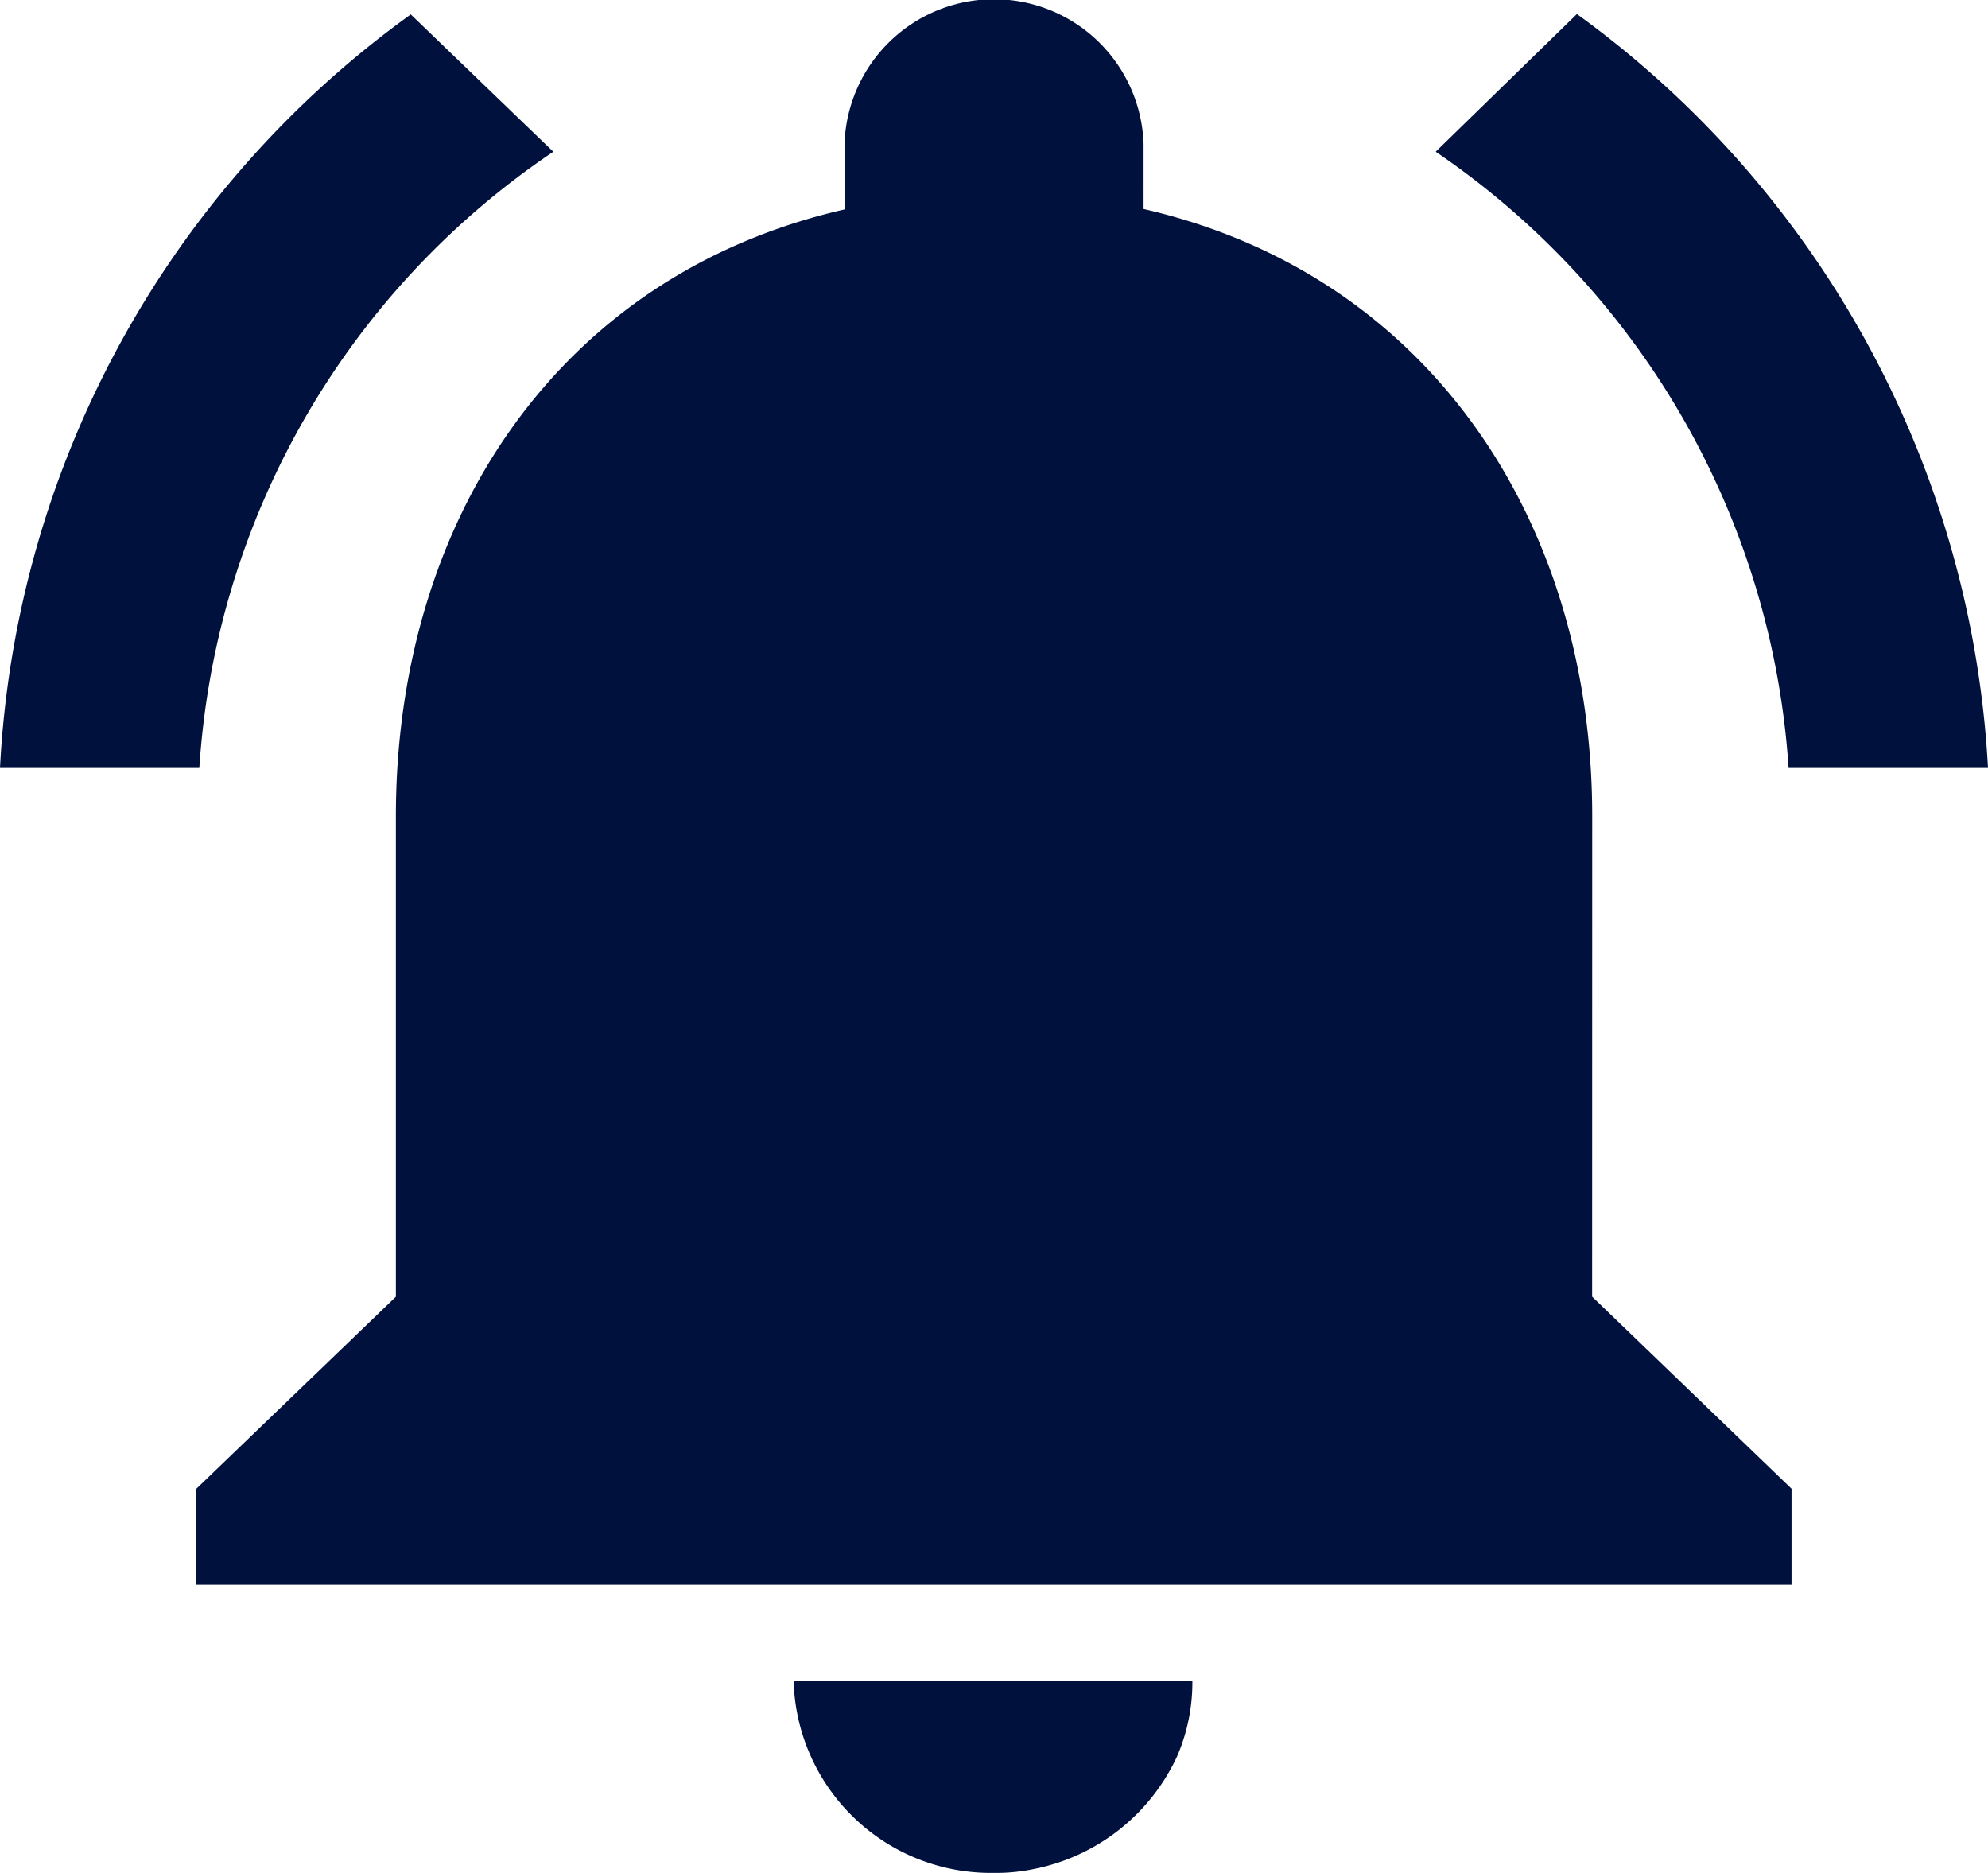 <svg xmlns="http://www.w3.org/2000/svg" width="25.631" height="24.143" viewBox="0 0 25.631 24.143"><defs><style>.a{fill:#01113d;}</style></defs><path class="a" d="M9.164,4.456,7.326,2.686A12.775,12.775,0,0,0,2.03,12.4H4.6A10.37,10.37,0,0,1,9.164,4.456ZM25.09,12.4h2.571a12.852,12.852,0,0,0-5.3-9.719L20.54,4.456A10.43,10.43,0,0,1,25.09,12.4Zm-2.532.619c0-3.8-2.108-6.983-5.784-7.825V4.357a1.929,1.929,0,0,0-3.856,0V5.2c-3.689.842-5.784,4.011-5.784,7.825v6.191L4.562,21.691v1.238H25.128V21.691l-2.571-2.476ZM14.845,26.643a2.334,2.334,0,0,0,.514-.05,2.588,2.588,0,0,0,1.851-1.461,2.406,2.406,0,0,0,.193-.966H12.262A2.544,2.544,0,0,0,14.845,26.643Z" transform="translate(-2.03 -2.5)"/></svg>
